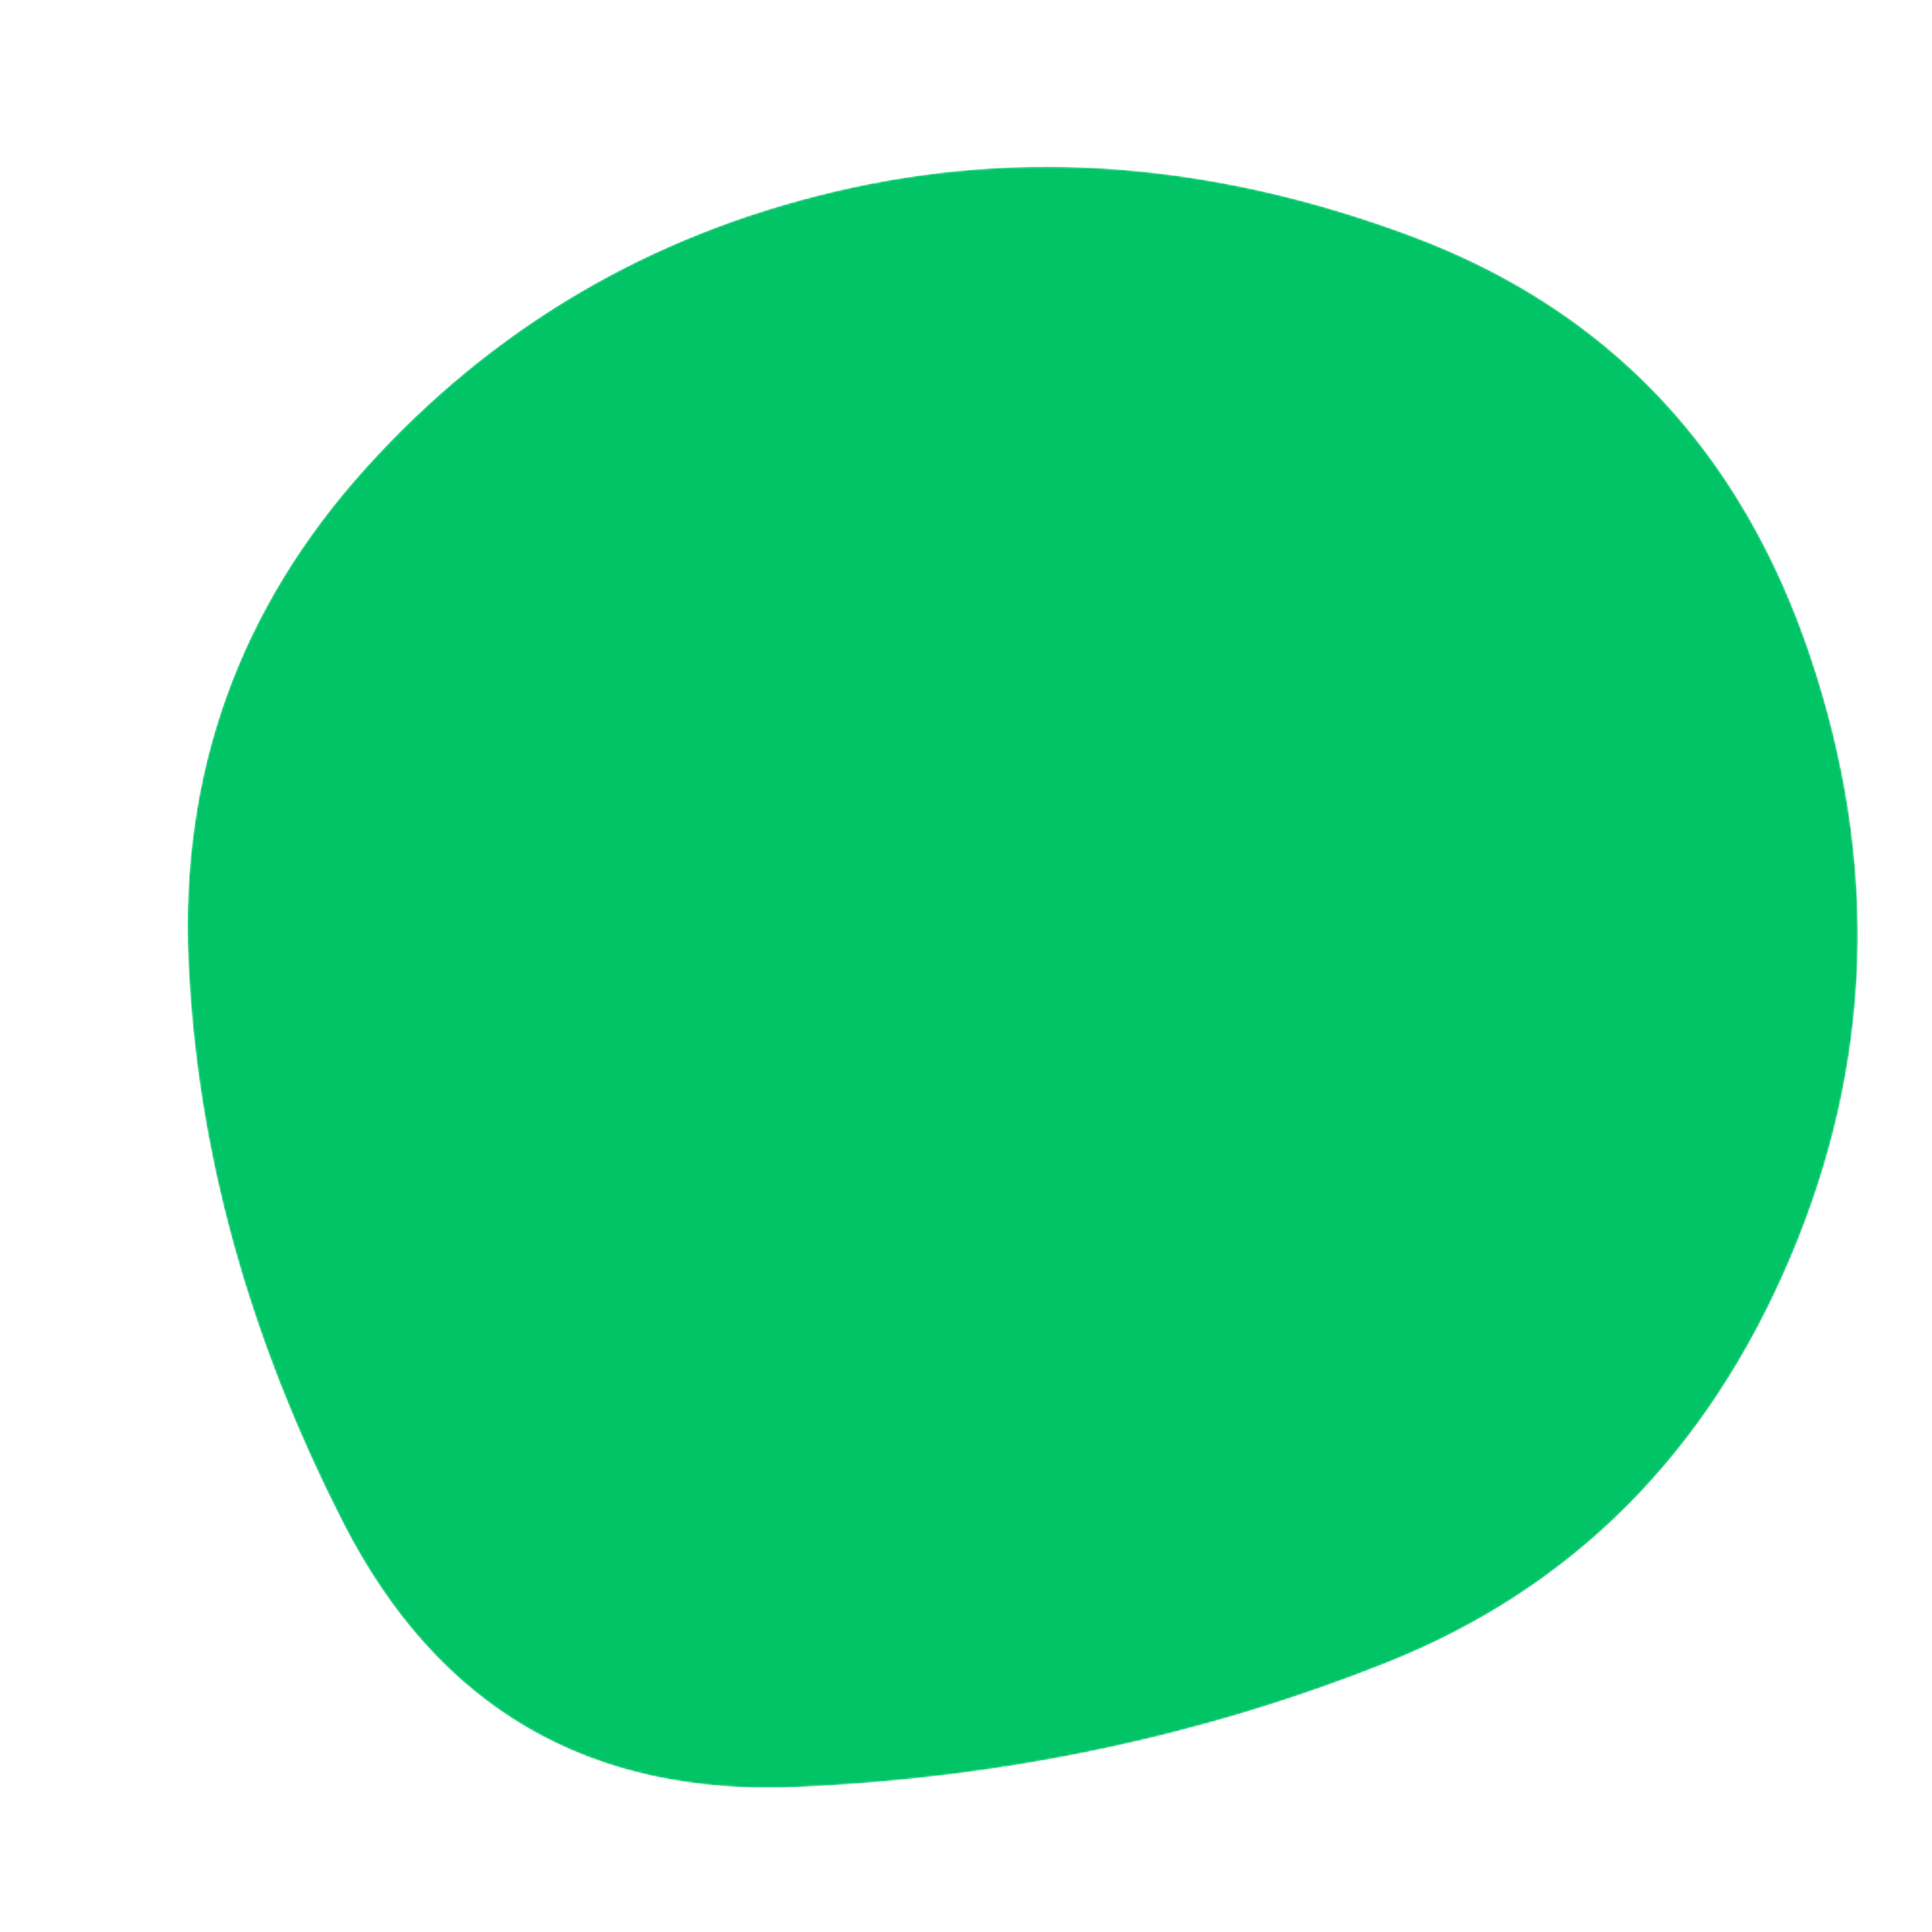 <svg width="1000" height="1000" viewBox="0 0 1000 1000" fill="none" xmlns="http://www.w3.org/2000/svg">
<mask id="mask0_1149_1051" style="mask-type:luminance" maskUnits="userSpaceOnUse" x="97" y="86" width="865" height="840">
<path d="M926.5 651.5C883.5 752.5 814 822.167 718 860.5C622 898.833 520.167 920.333 412.5 925C304.833 929.667 226.5 884 177.5 788C128.5 692 101.833 595.167 97.5 497.5C93.167 399.833 123.833 314.667 189.5 242C255.167 169.333 336.167 121.667 432.5 99C528.833 76.333 628 84 730 122C832 160 901 232.5 937 339.5C973 446.5 969.5 550.5 926.5 651.5Z" fill="white"/>
</mask>
<g mask="url(#mask0_1149_1051)">
<path d="M926.5 651.5C883.5 752.5 814 822.167 718 860.5C622 898.833 520.167 920.333 412.5 925C304.833 929.667 226.5 884 177.5 788C128.5 692 101.833 595.167 97.5 497.5C93.167 399.833 123.833 314.667 189.5 242C255.167 169.333 336.167 121.667 432.5 99C528.833 76.333 628 84 730 122C832 160 901 232.5 937 339.5C973 446.5 969.5 550.5 926.5 651.5Z" fill="#00C466"/>
</g>
</svg>
